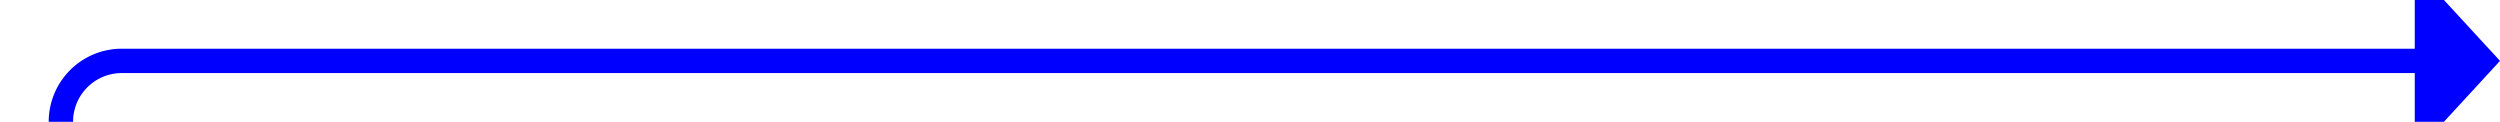 ﻿<?xml version="1.0" encoding="utf-8"?>
<svg version="1.1" xmlns:xlink="http://www.w3.org/1999/xlink" width="205.308px" height="10px" preserveAspectRatio="xMinYMid meet" viewBox="3302.692 352  205.308 8" xmlns="http://www.w3.org/2000/svg">
  <path d="M 3502 356  L 3312.692 356  A 5 5 0 0 0 3307.692 361 L 3307.692 446  A 3 3 0 0 1 3310.692 449 A 3 3 0 0 1 3307.692 452 L 3307.692 590  A 5 5 0 0 0 3312.692 595 L 3500 595  " stroke-width="2" stroke="#0000ff" fill="none" />
  <path d="M 3501 363.6  L 3508 356  L 3501 348.4  L 3501 363.6  Z M 3499 602.6  L 3506 595  L 3499 587.4  L 3499 602.6  Z " fill-rule="nonzero" fill="#0000ff" stroke="none" />
</svg>